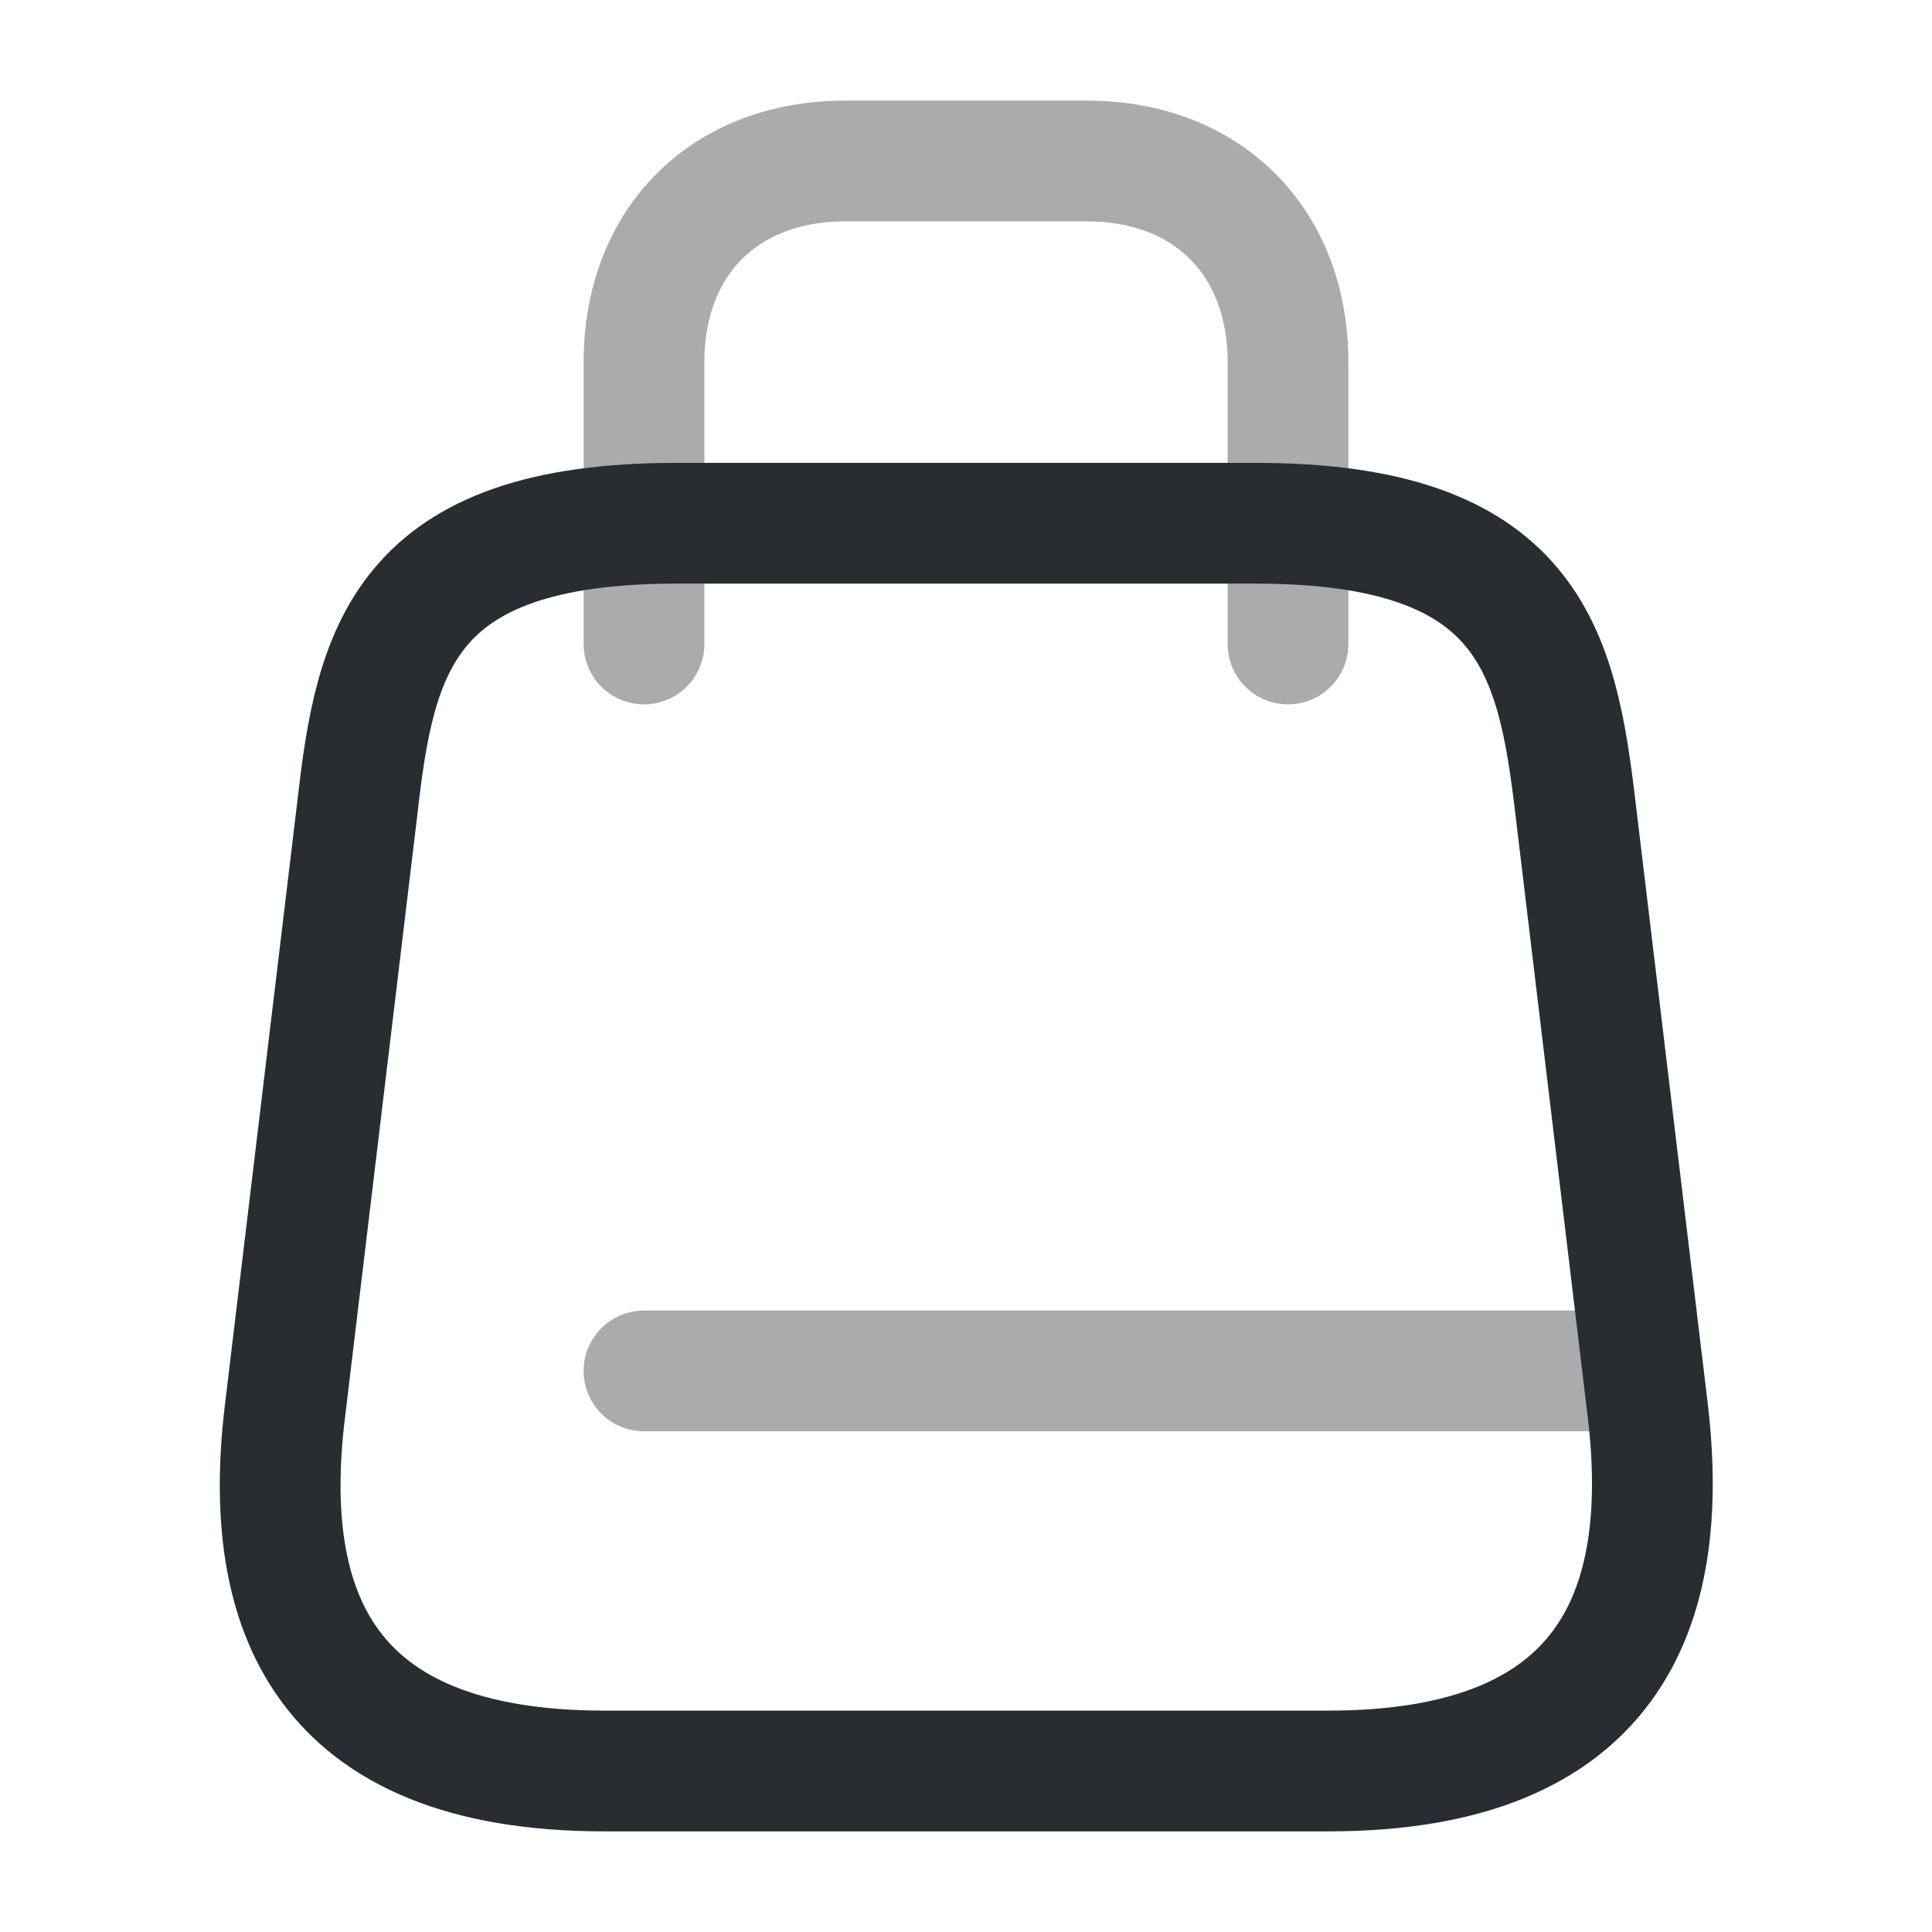 <svg width="24" height="24" viewBox="0 0 24 24" fill="none" xmlns="http://www.w3.org/2000/svg">
<path d="M8.4 6.5H15.6C19 6.5 19.34 8.09 19.57 10.03L20.47 17.53C20.76 19.99 20 22 16.5 22H7.51C4 22 3.24 19.99 3.54 17.53L4.44 10.03C4.66 8.09 5 6.5 8.4 6.5Z" stroke="#292D32" stroke-width="1.5" stroke-linecap="round" stroke-linejoin="round"/>
<path opacity="0.4" d="M8 8V4.5C8 3 9 2 10.5 2H13.5C15 2 16 3 16 4.5V8" stroke="#292D32" stroke-width="1.5" stroke-linecap="round" stroke-linejoin="round"/>
<path opacity="0.4" d="M20.41 17.03H8" stroke="#292D32" stroke-width="1.5" stroke-linecap="round" stroke-linejoin="round"/>
</svg>
